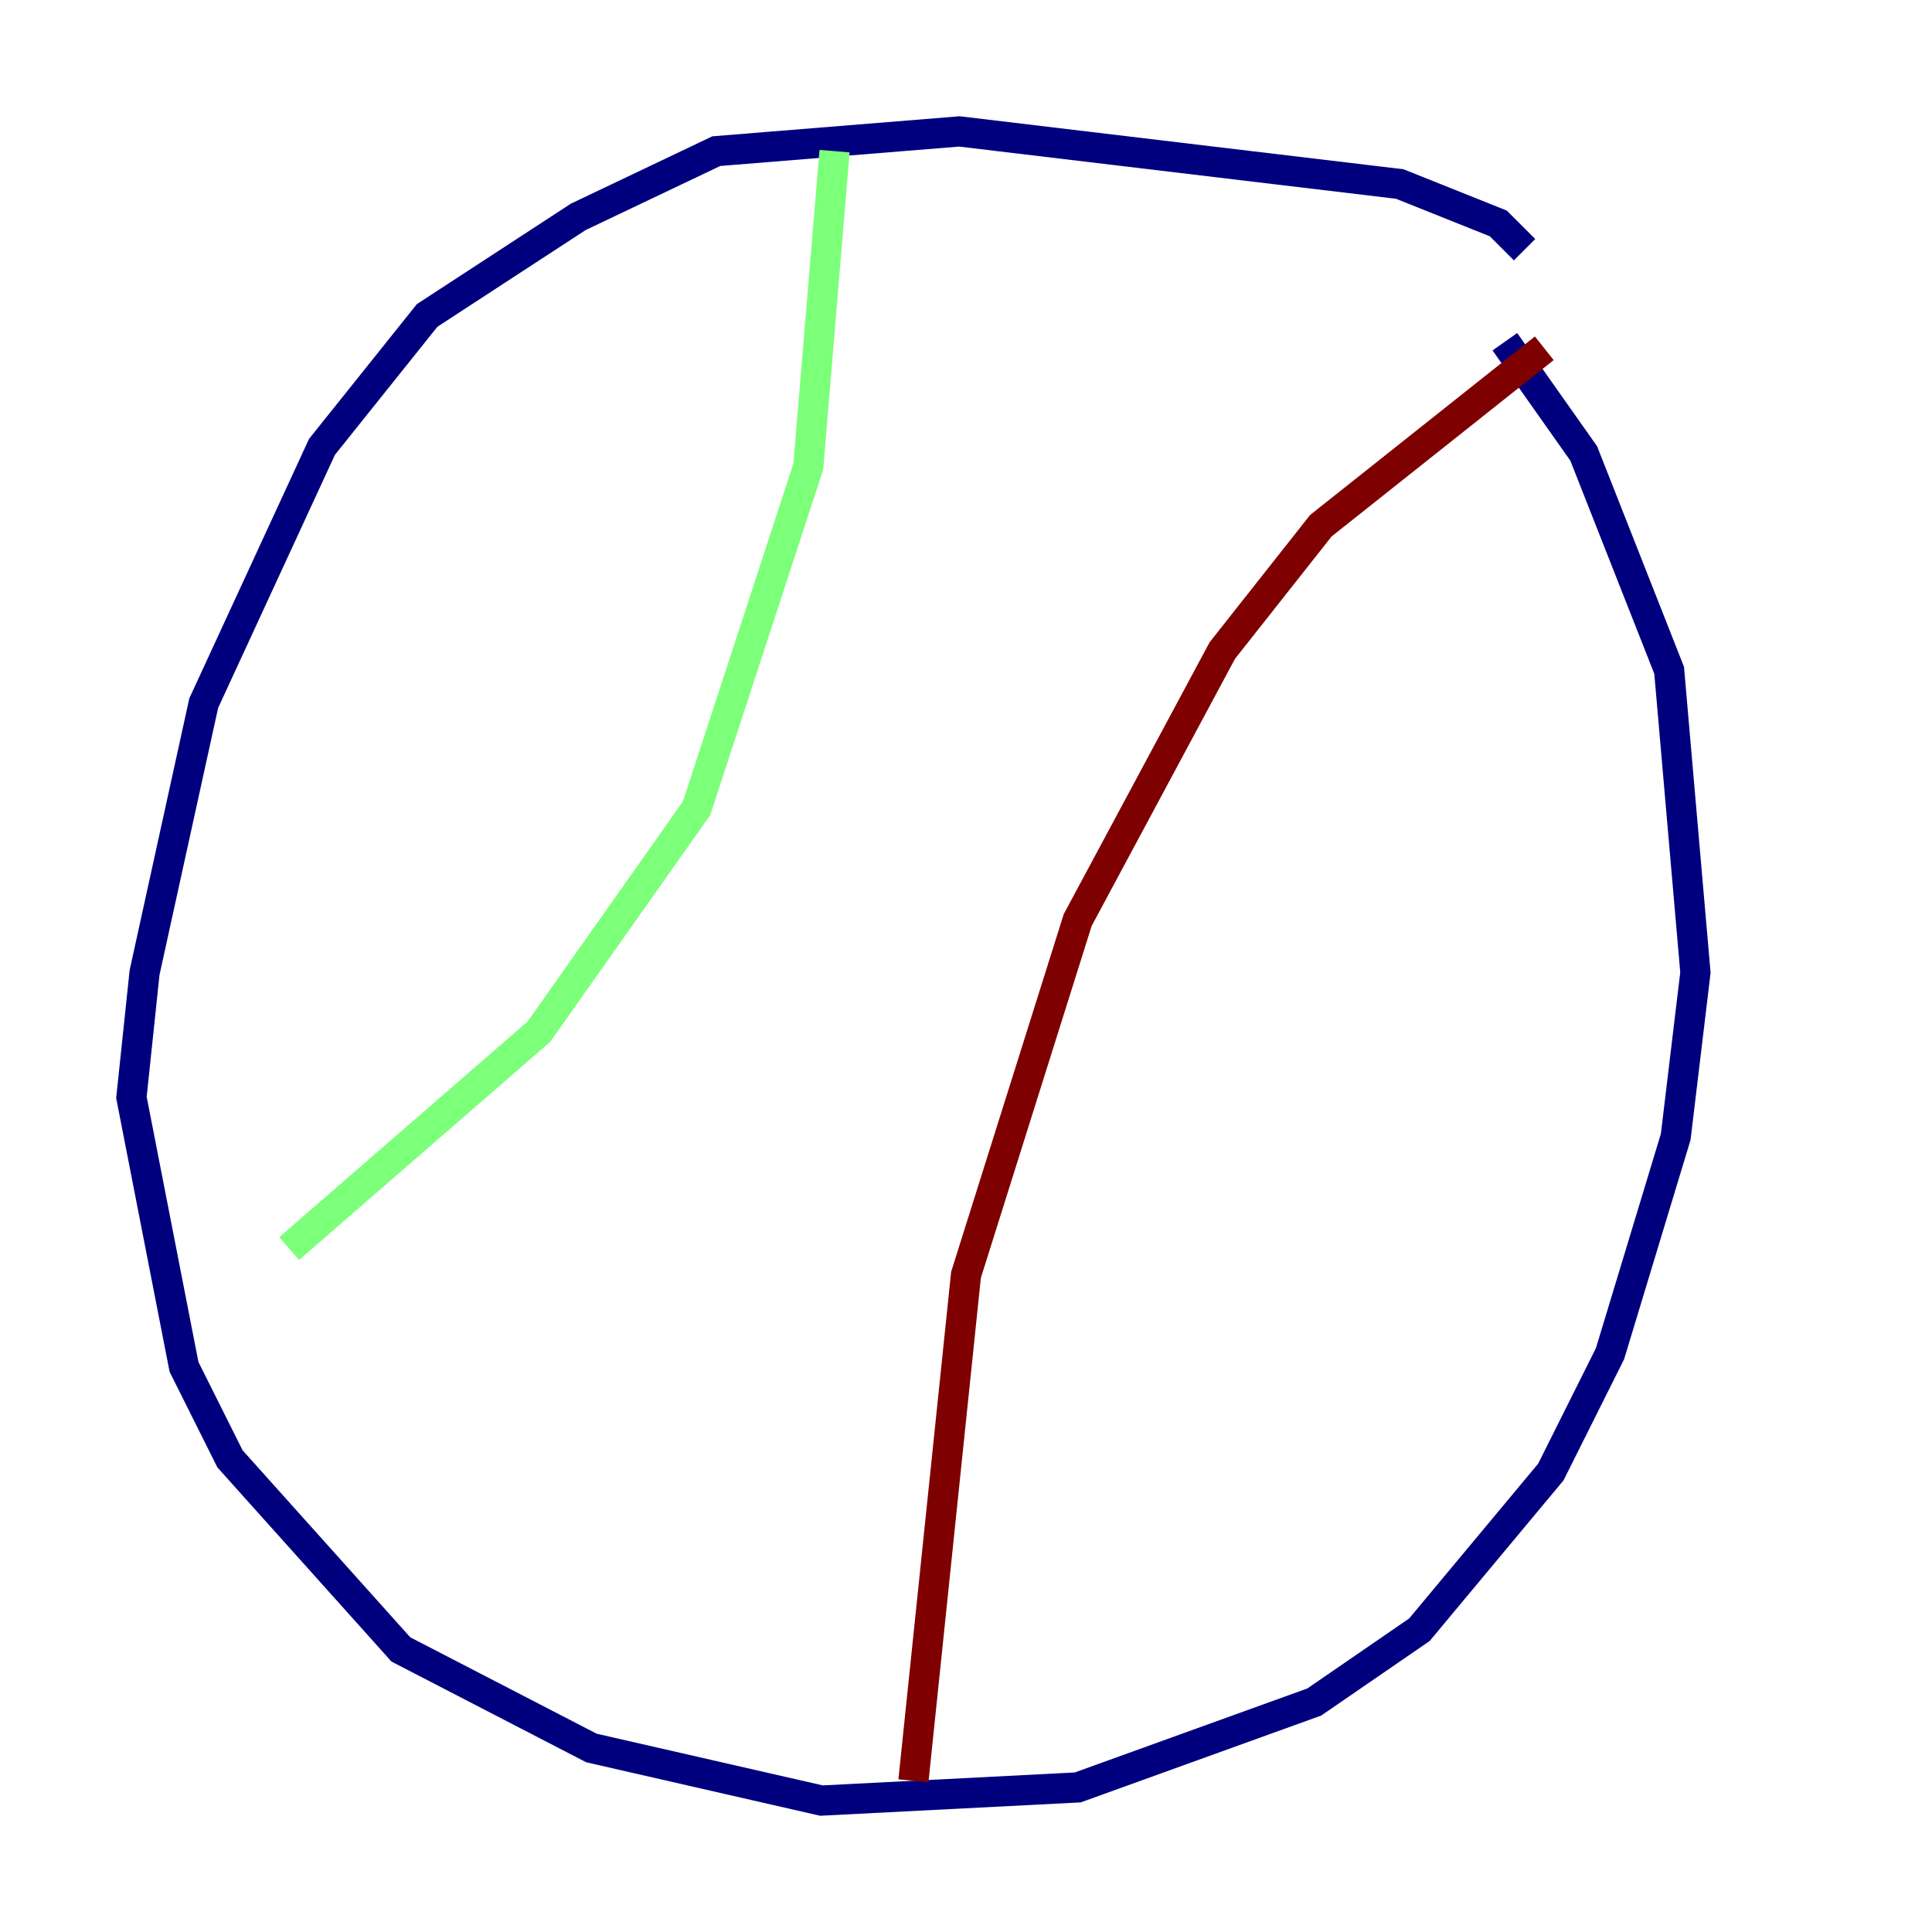 <?xml version="1.0" encoding="utf-8" ?>
<svg baseProfile="tiny" height="128" version="1.2" viewBox="0,0,128,128" width="128" xmlns="http://www.w3.org/2000/svg" xmlns:ev="http://www.w3.org/2001/xml-events" xmlns:xlink="http://www.w3.org/1999/xlink"><defs /><polyline fill="none" points="101.007,16.544 99.265,14.803 92.735,12.191 63.565,8.707 47.456,10.014 38.313,14.367 28.299,20.898 21.333,29.605 13.497,46.585 9.578,64.435 8.707,72.707 12.191,90.558 15.238,96.653 26.558,109.279 39.184,115.809 54.422,119.293 71.401,118.422 87.075,112.762 94.041,107.973 102.748,97.524 106.667,89.687 111.02,75.32 112.326,64.435 110.585,44.408 104.925,30.041 99.701,22.64" stroke="#00007f" stroke-width="2" /><polyline fill="none" points="55.292,10.014 53.551,30.912 46.15,53.551 35.701,68.354 19.157,82.721" stroke="#7cff79" stroke-width="2" /><polyline fill="none" points="102.313,23.075 87.51,34.83 80.98,43.102 71.401,60.952 64.0,84.463 60.517,117.986" stroke="#7f0000" stroke-width="2" /></svg>